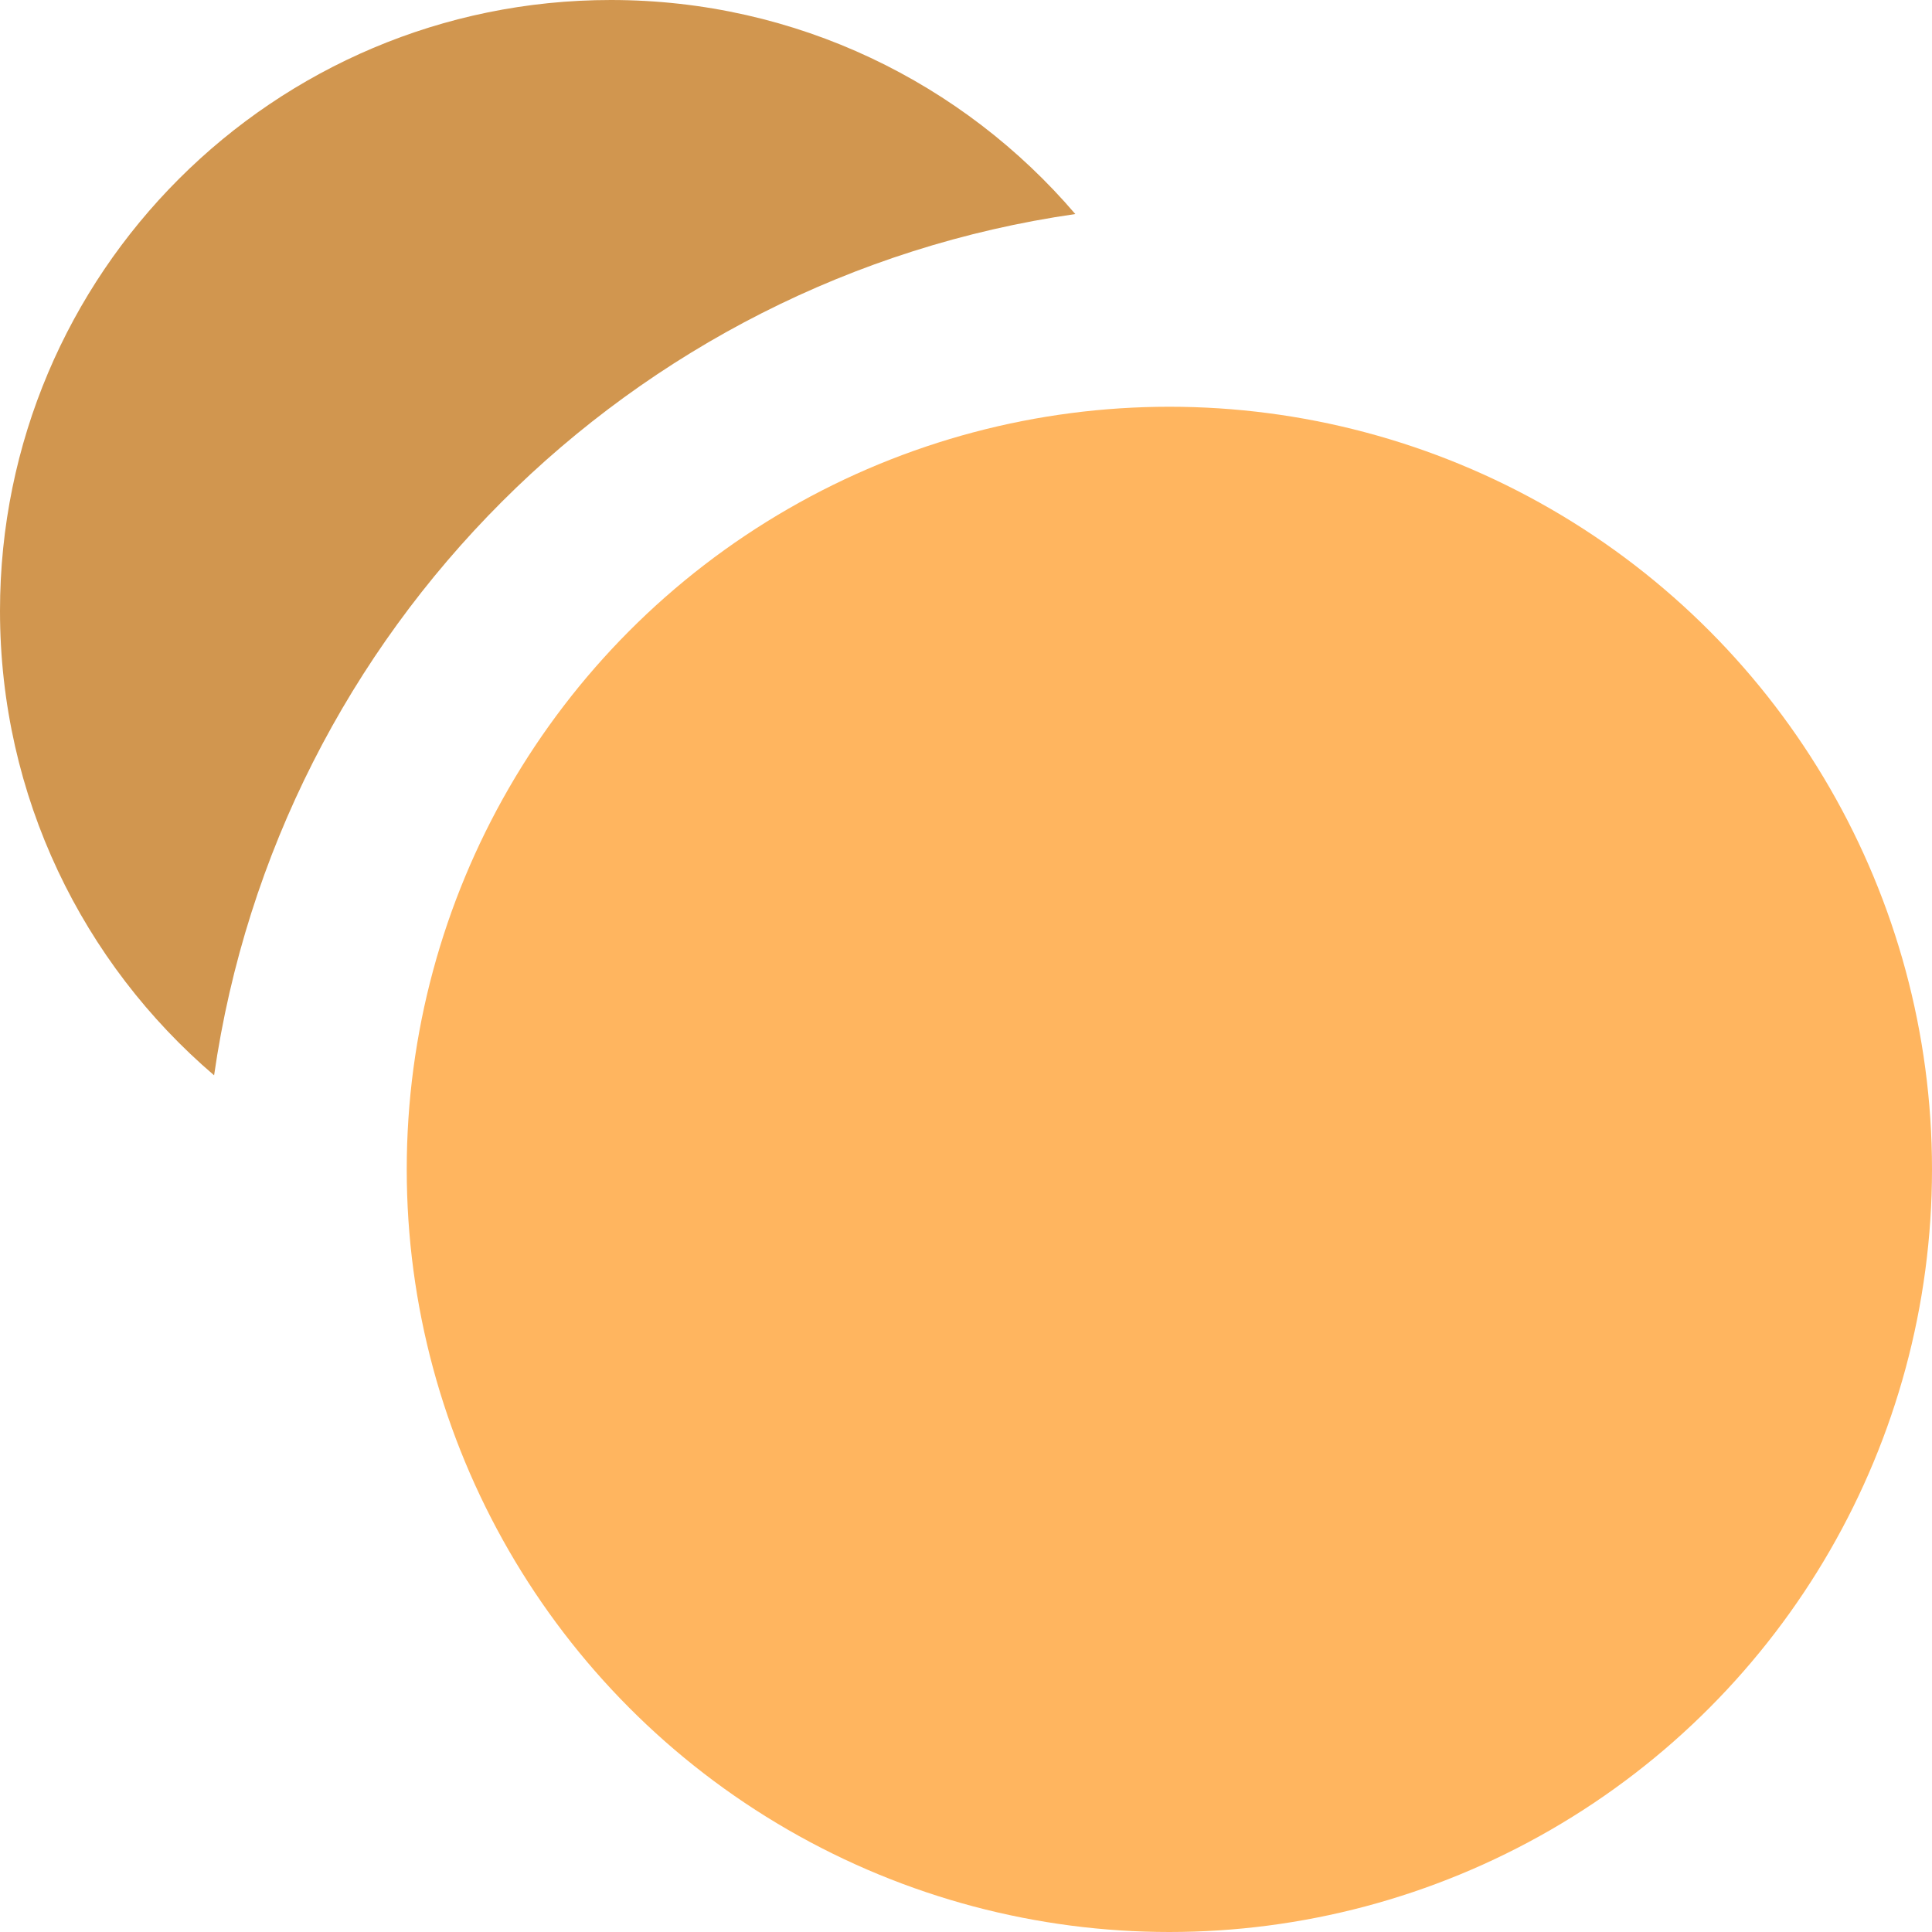 <svg width="38" height="38" viewBox="0 0 38 38" fill="none" xmlns="http://www.w3.org/2000/svg">
<circle cx="23" cy="23" r="15" fill="#FFB55F"/>
<path fill-rule="evenodd" clip-rule="evenodd" d="M21.15 4.21C12.395 5.471 5.471 12.396 4.211 21.15C1.633 18.947 0 15.671 0 12.015C0 5.379 5.379 0 12.015 0C15.671 0 18.947 1.633 21.15 4.21Z" fill="#D1964F"/>
</svg>

